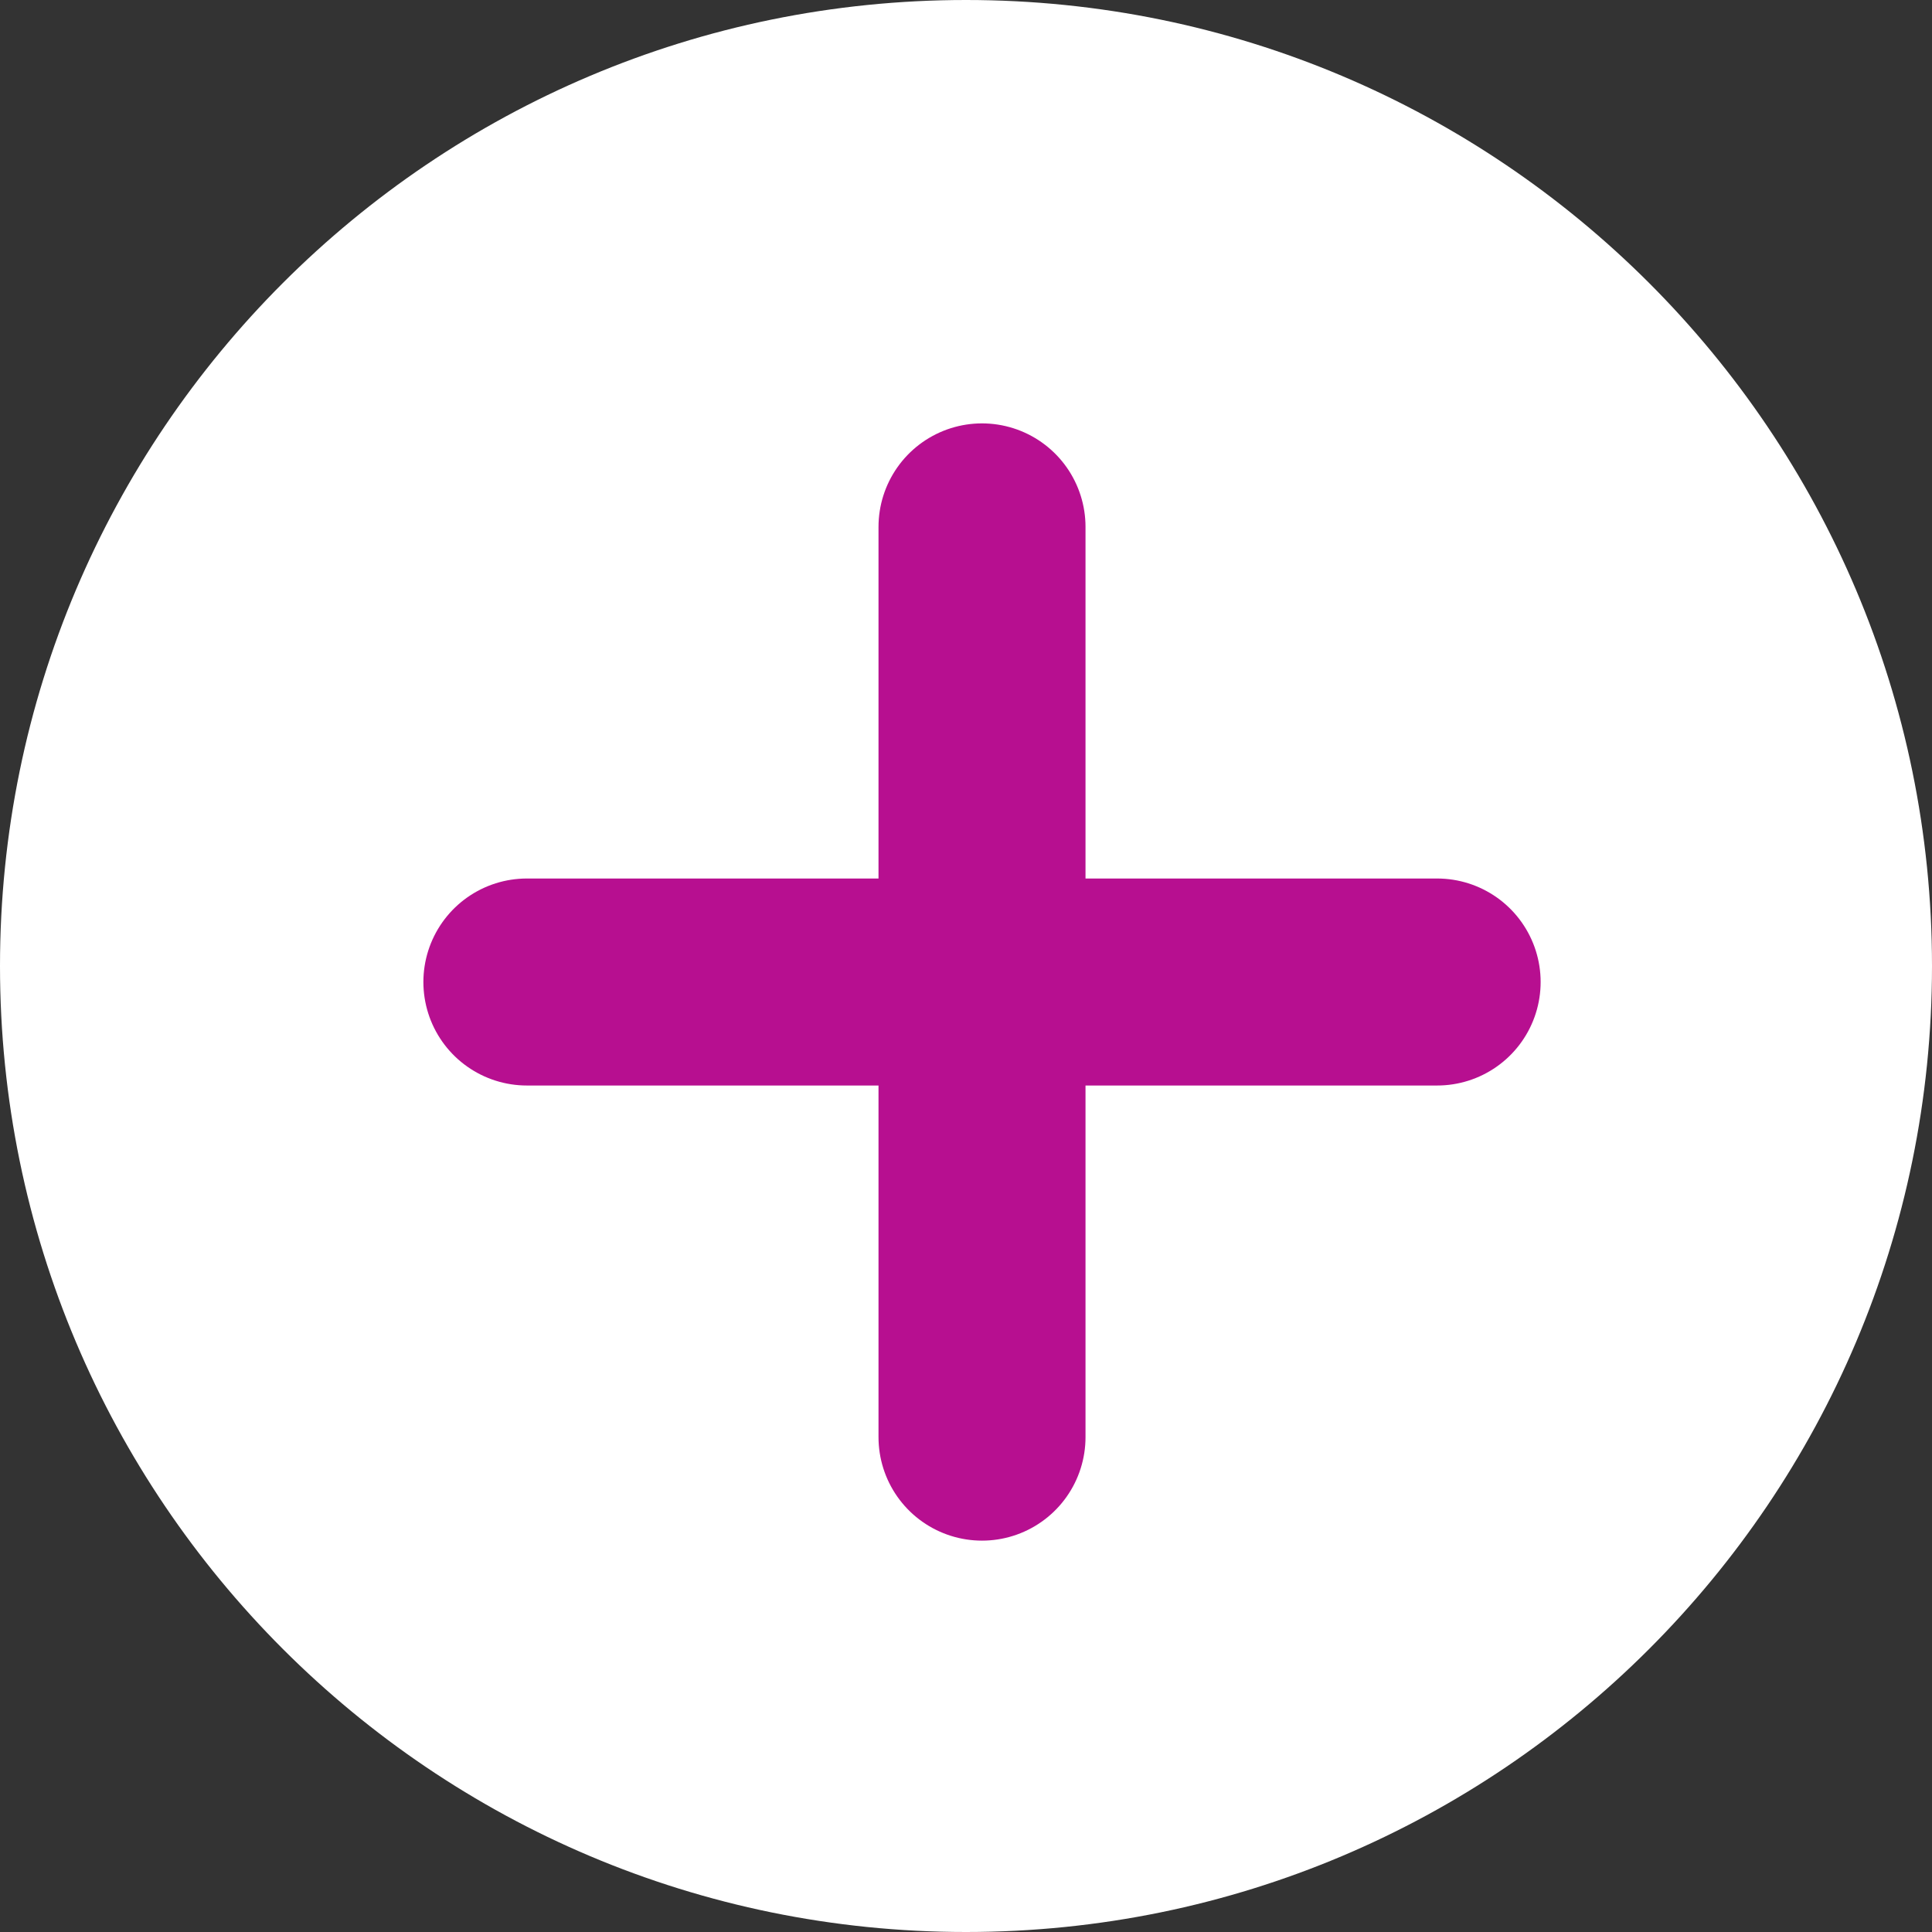 <svg width="14" height="14" viewBox="0 0 14 14" fill="none" xmlns="http://www.w3.org/2000/svg">
    <rect x="0" y="0" width="14" height="14" fill="#333333" stroke="none"/>
    <path d="M7 14C10.866 14 14 10.866 14 7C14 3.134 10.866 0 7 0C3.134 0 0 3.134 0 7C0 10.866 3.134 14 7 14Z" fill="white"/>
    <path d="M3.818 7.116H10.414M7.116 3.818V10.414" stroke="#B70F90" stroke-width="1.5" stroke-miterlimit="10" stroke-linecap="round"/>
</svg>
